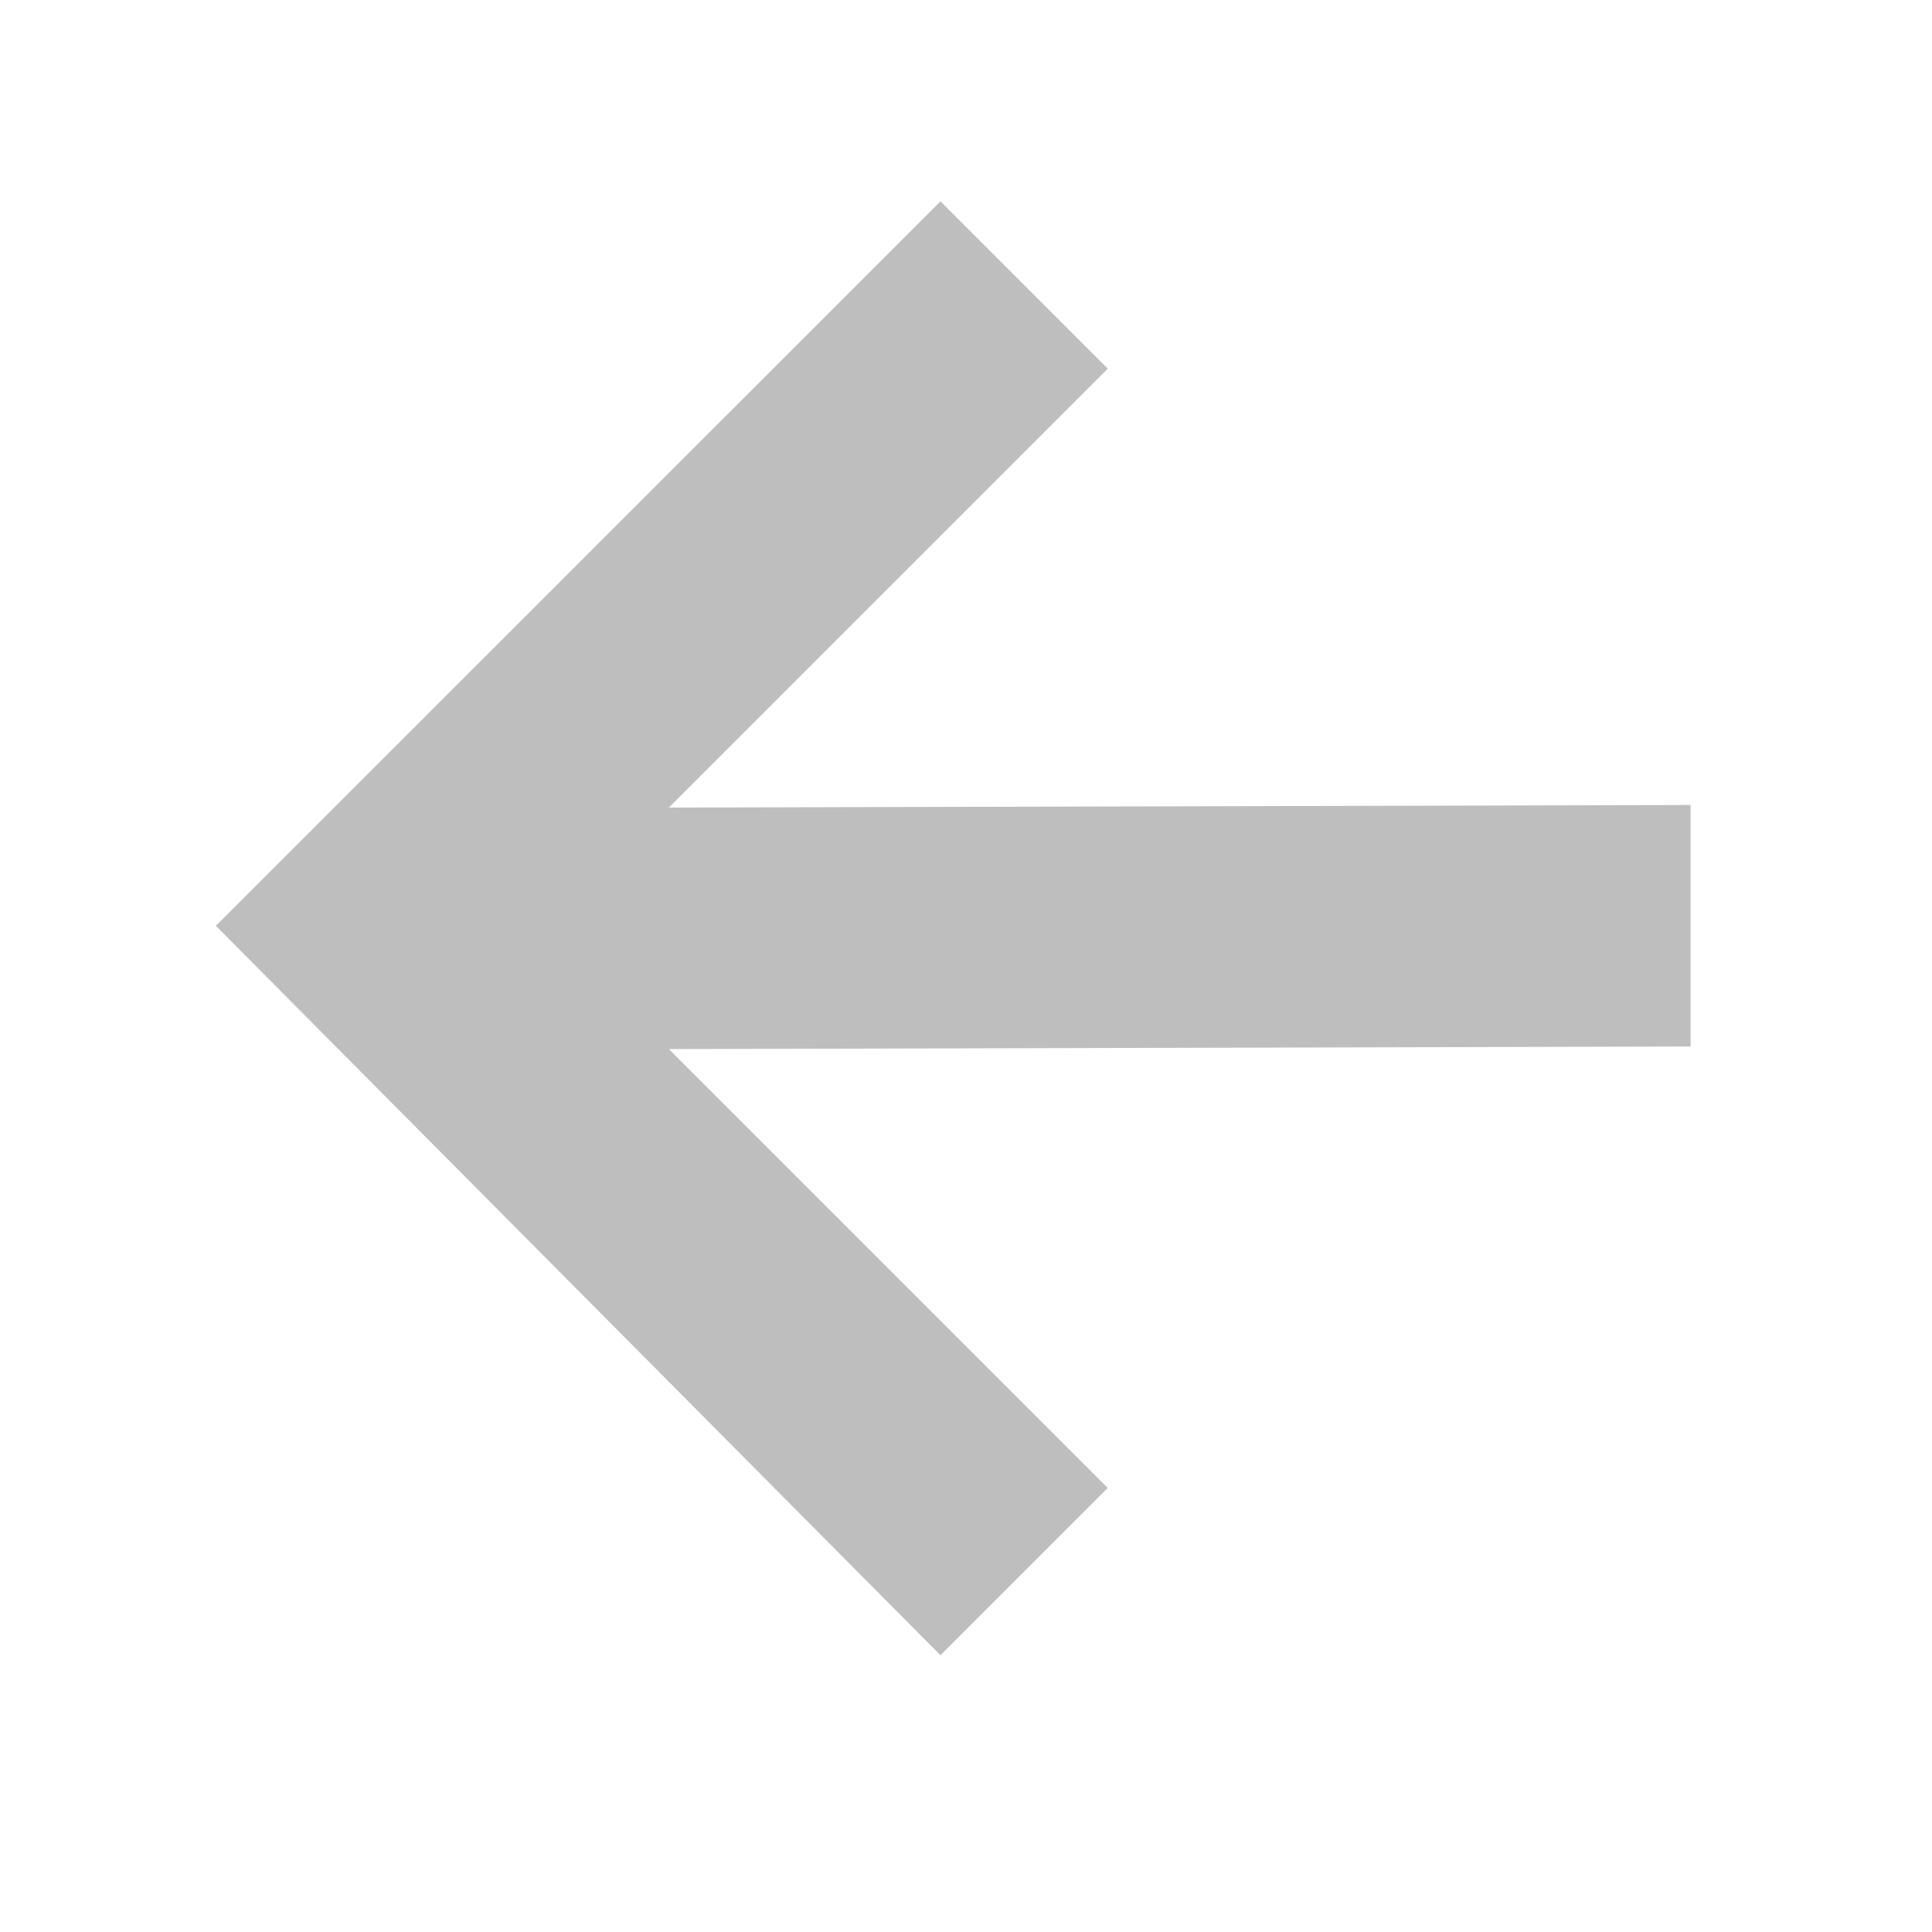 <?xml version='1.0' encoding='UTF-8' standalone='no'?>
<svg height="24" xmlns:inkscape="http://www.inkscape.org/namespaces/inkscape" xmlns:sodipodi="http://sodipodi.sourceforge.net/DTD/sodipodi-0.dtd" version="1.1" width="24" xmlns="http://www.w3.org/2000/svg">
 <g inkscape:groupmode="layer" id="layer12" inkscape:label="actions" transform="translate(-697.027,-161)">
  <path inkscape:connector-curvature="0" d="m 708.71,163.501 2.078,2.079 -5.452,5.452 12.692,-0.032 0,3 -12.692,0.032 5.452,5.452 -2.078,2.078 -9.001,-9.061 z" id="path4765-5" sodipodi:nodetypes="cccccccccc" fill="#bebebe"/>
 </g>
</svg>
